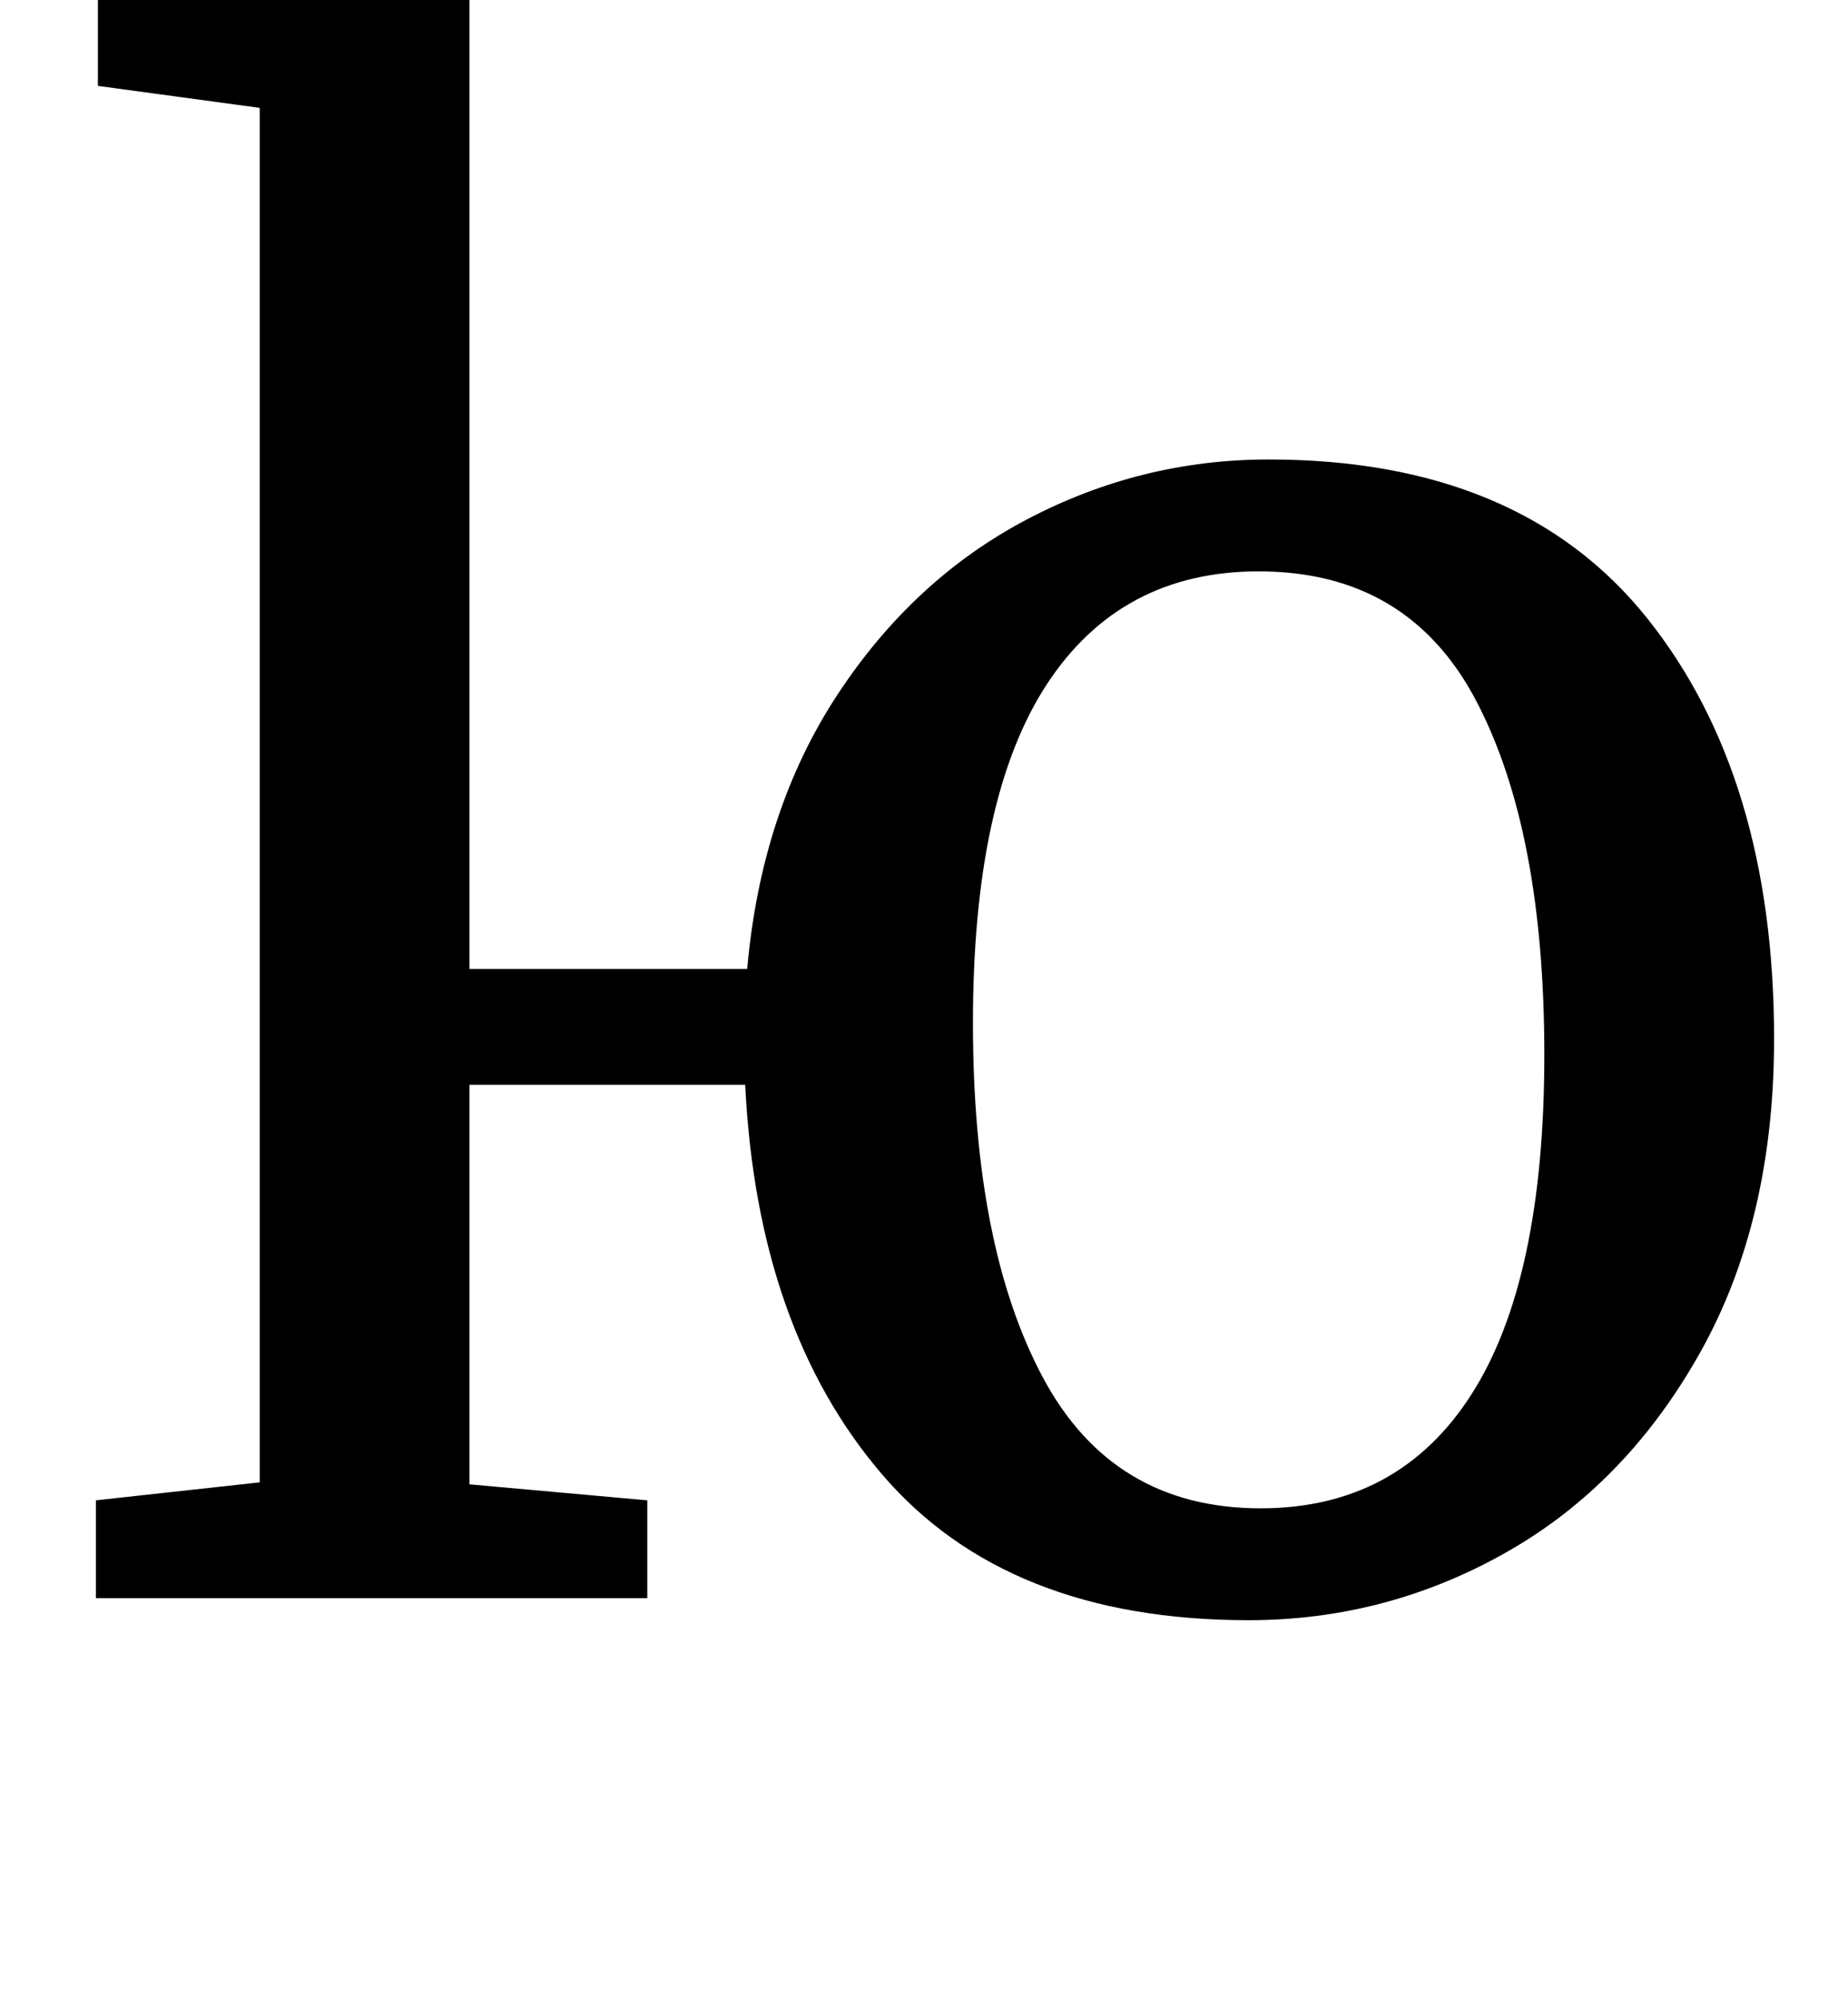 <?xml version="1.0" standalone="no"?>
<!DOCTYPE svg PUBLIC "-//W3C//DTD SVG 1.1//EN" "http://www.w3.org/Graphics/SVG/1.1/DTD/svg11.dtd" >
<svg xmlns="http://www.w3.org/2000/svg" xmlns:xlink="http://www.w3.org/1999/xlink" version="1.1" viewBox="-10 0 925 1000">
  <g transform="matrix(1 0 0 -1 0 800)">
   <path fill="currentColor"
d="M409 452q38 58 95 88t121 30q126 0 189.5 -79.5t63.5 -210.5q0 -91 -37 -157t-97 -100t-129 -34q-121 0 -183.5 73t-68.5 195h-138v-200l89 -8v-49h-276v49l82 9v688l-81 11v43l163 19h1l22 -15v-489h139q7 79 45 137zM514 457.5q-37 -56.5 -37 -169.5q0 -112 35 -177.5
t109 -65.5q69 0 105.5 57t36.5 170q0 112 -34 177t-109 65q-69 0 -106 -56.5z" />
  </g>

</svg>
